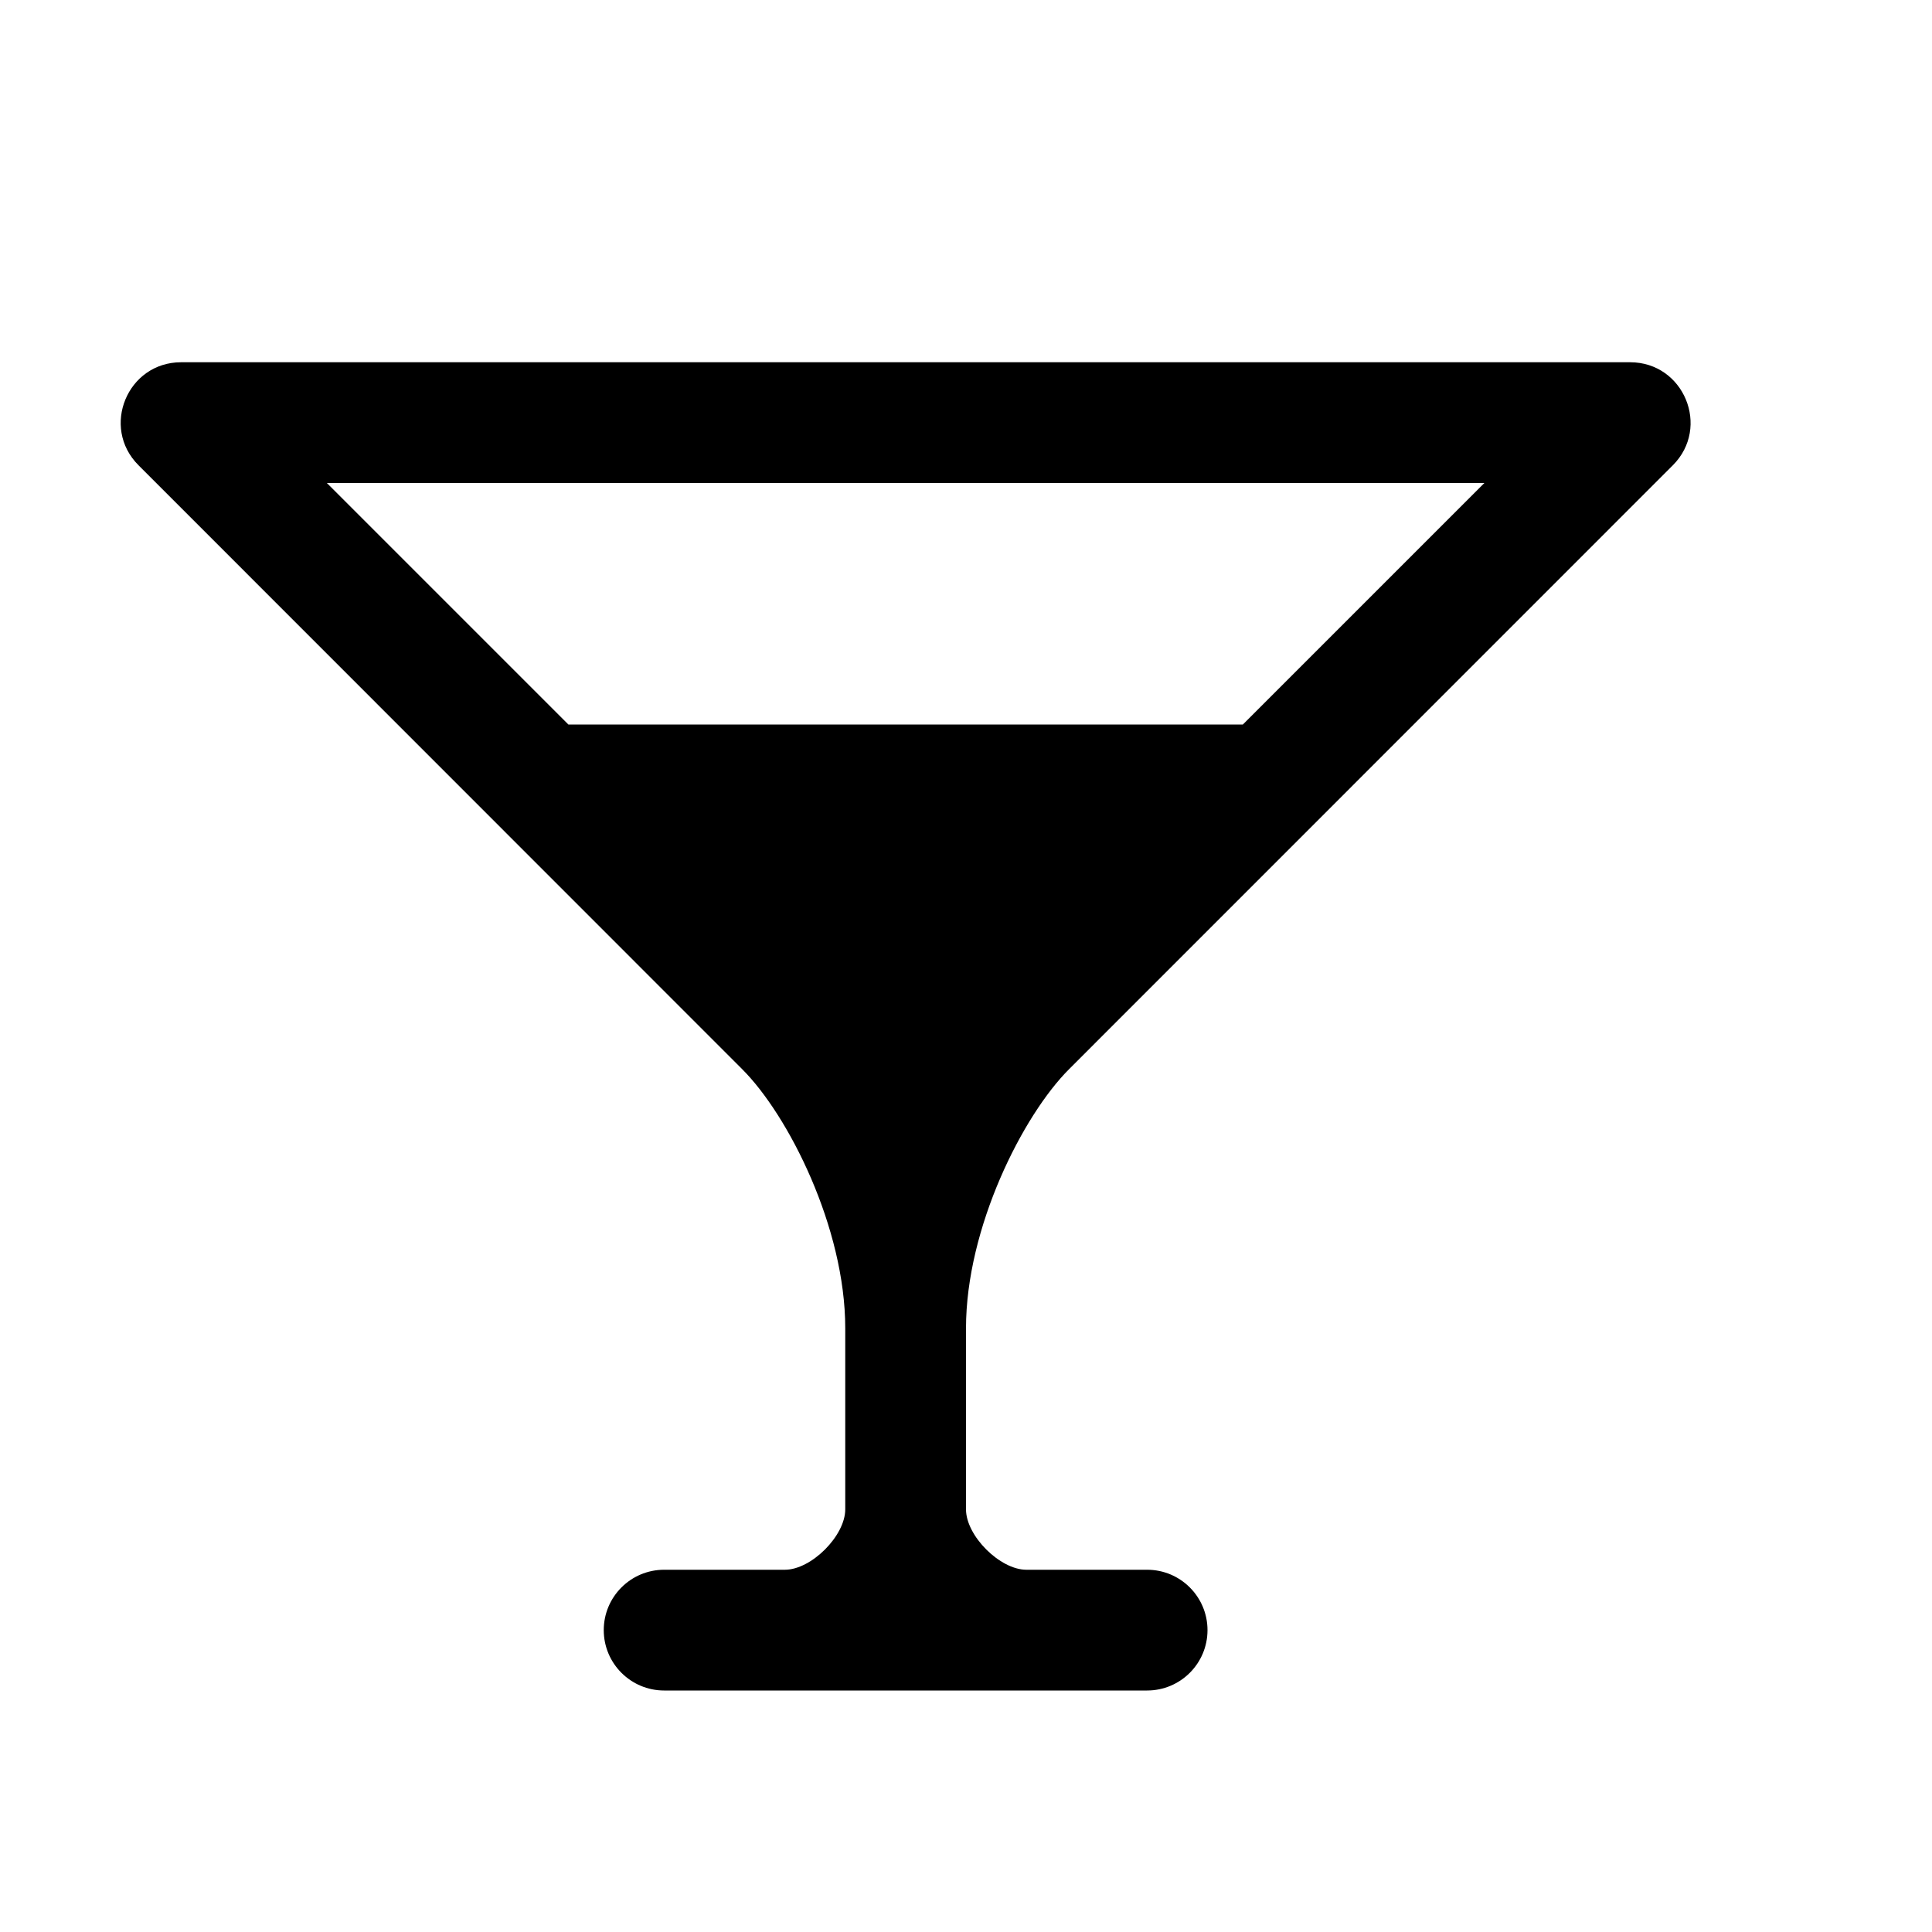 <svg xmlns="http://www.w3.org/2000/svg" width="16" height="16"><path d="M 1.5,3.0 C 1.055,3 0.832,3.538 1.147,3.853 L 6.146,8.854 C 6.529,9.236 7.0,10.167 7.0,11.0 L 7.0,12.5 C 7.0,12.719 6.719,13.0 6.5,13.0 L 5.5,13.0 C 5.224,13.0 5.0,13.224 5.0,13.5 C 5.0,13.776 5.224,14.0 5.5,14.0 L 6.5,14.0 L 9.5,14.0 C 9.776,14.0 10.0,13.776 10.0,13.5 C 10.0,13.224 9.776,13.0 9.5,13.0 L 8.5,13.0 C 8.281,13.0 8.0,12.719 8.0,12.5 L 8.0,11.0 C 8.0,10.167 8.471,9.236 8.854,8.854 L 13.854,3.853 C 14.168,3.538 13.945,3 13.5,3.0 L 1.5,3.0 M 2.707,4.0 L 12.293,4.0 L 10.293,6.0 L 4.707,6.0 L 2.707,4.0" fill="#000" /></svg>